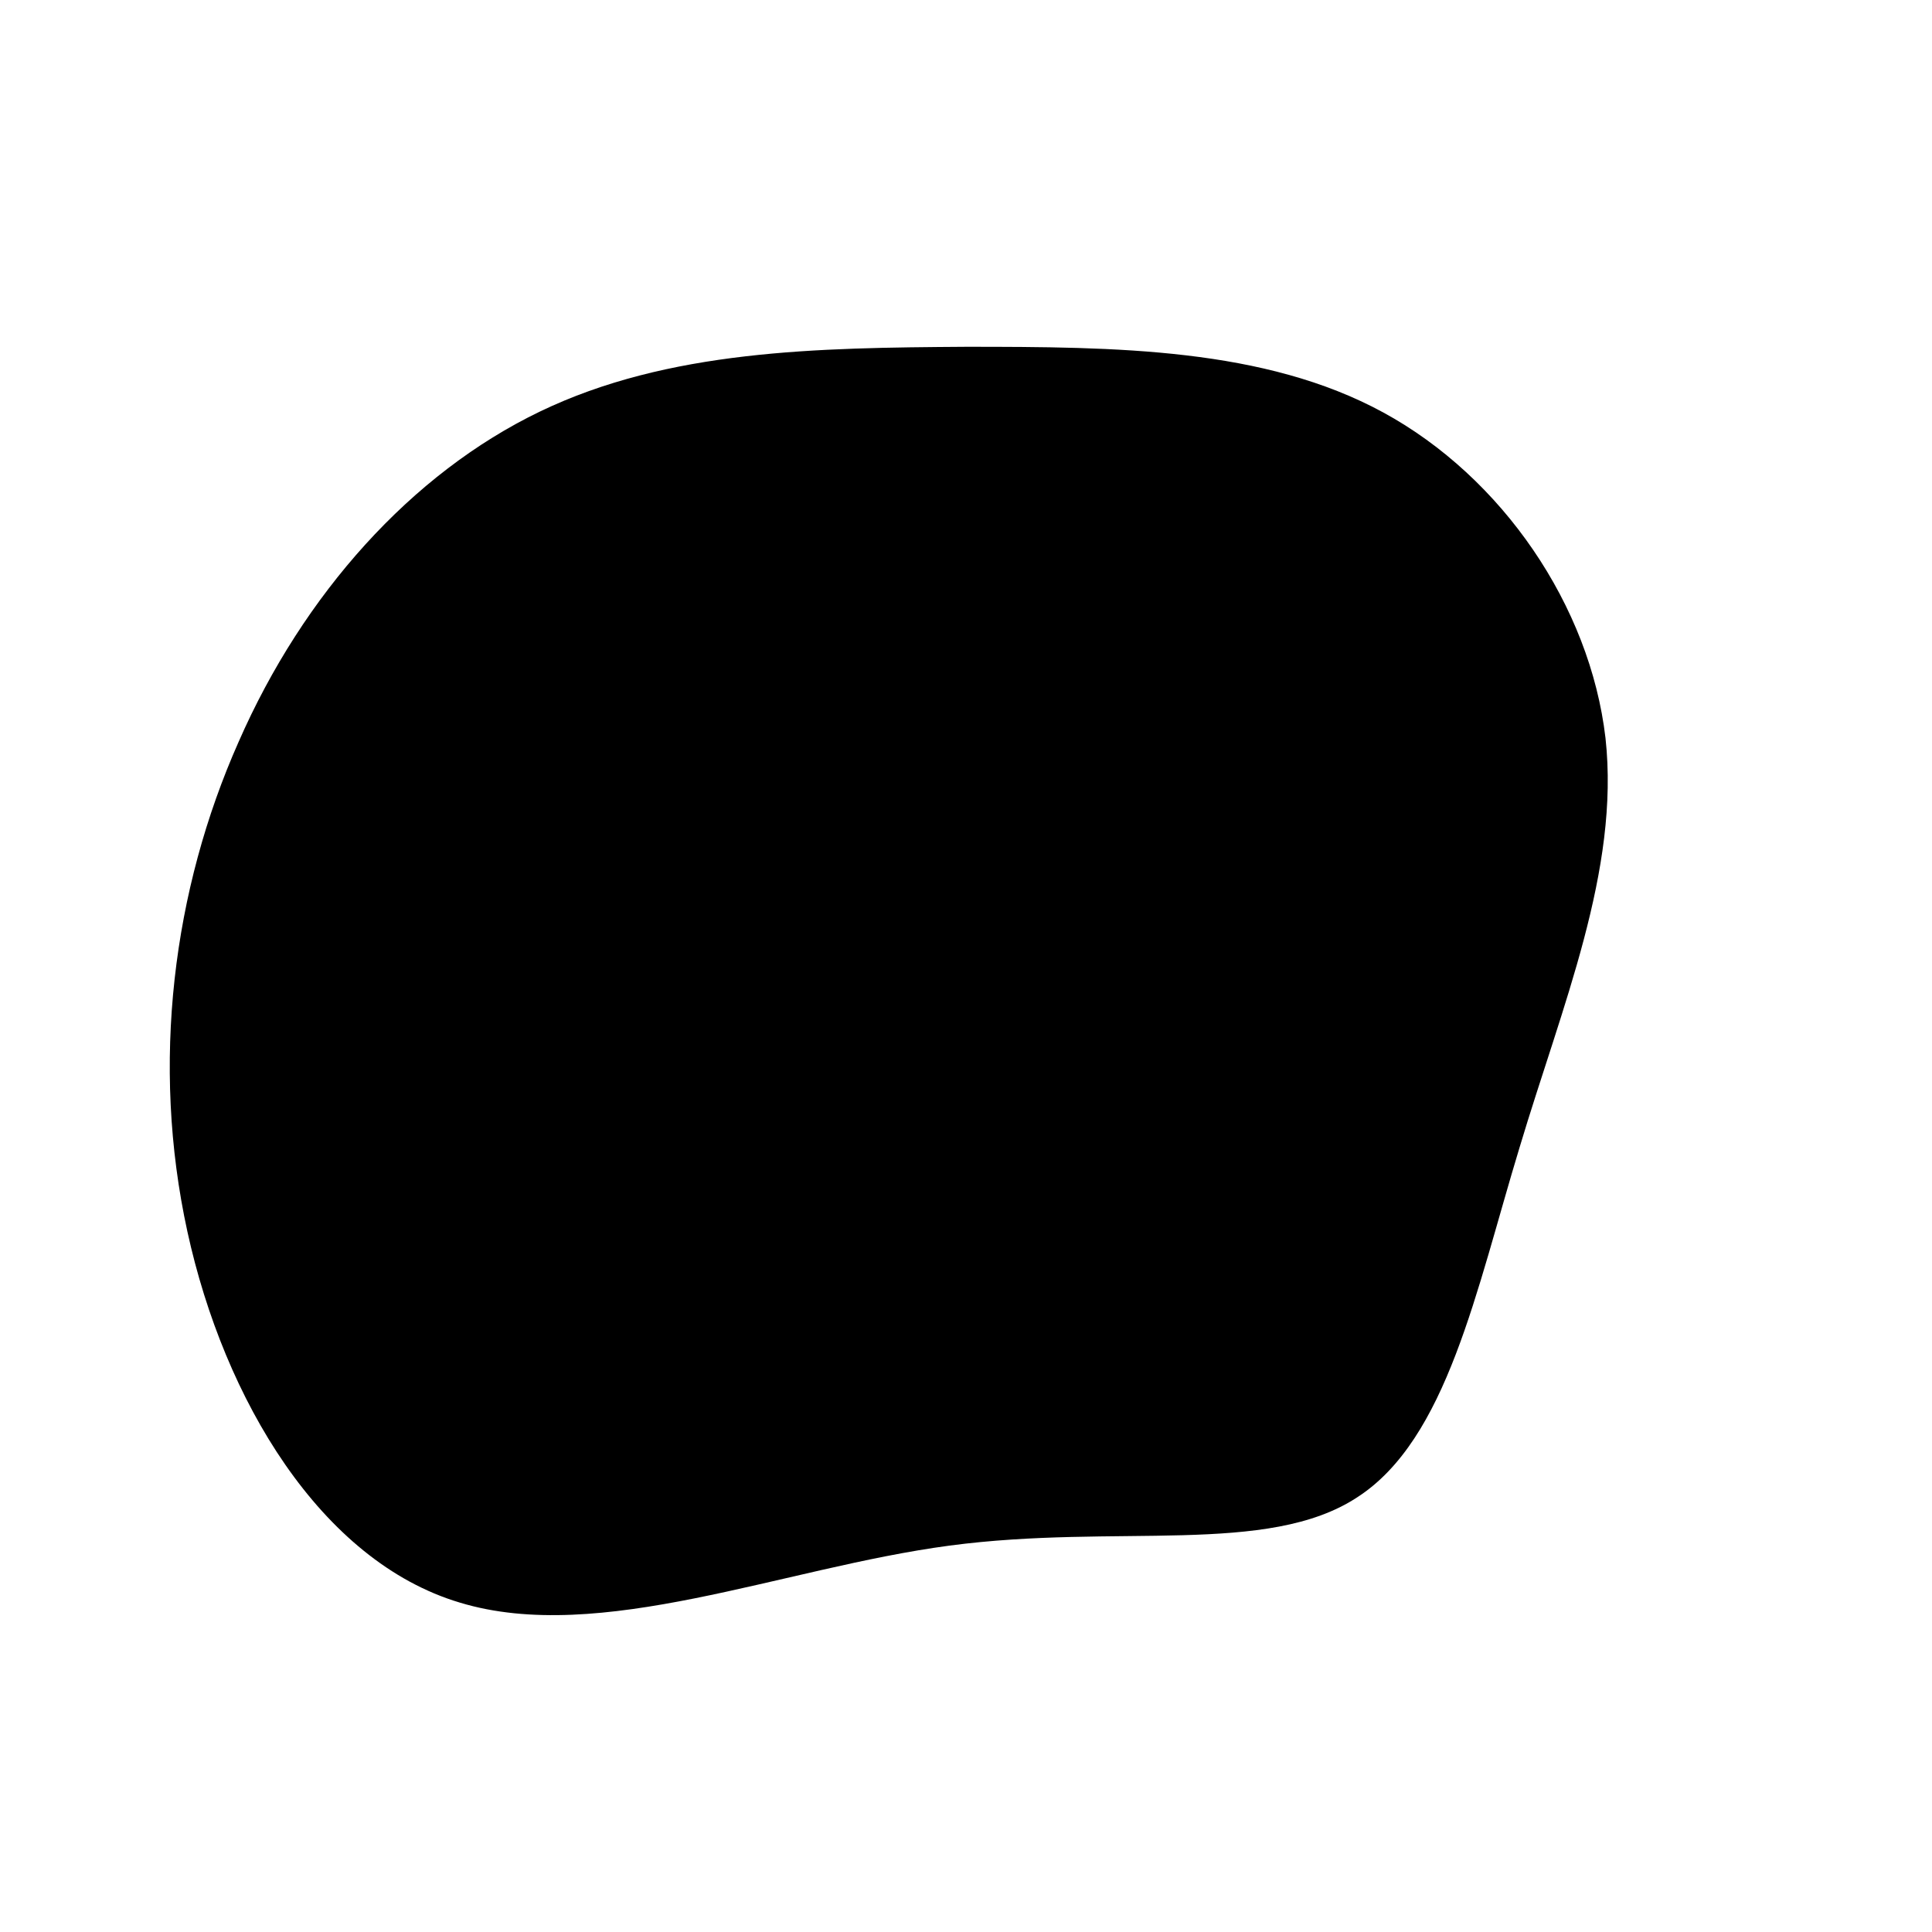 <?xml version="1.0" standalone="no"?>
<svg viewBox="0 0 200 200" xmlns="http://www.w3.org/2000/svg">
  <path fill="#000000" d="M43.2,-57.3C55.5,-50.6,64.6,-37.3,66.2,-23.6C67.7,-9.9,61.7,4.1,57.3,18.8C52.8,33.6,49.8,49,40.5,55C31.2,61.1,15.6,57.7,-1.7,60C-19,62.3,-37.9,70.3,-52.4,65.9C-66.8,61.6,-76.8,44.9,-80.6,27.5C-84.4,10.1,-82.1,-7.9,-75.3,-23.2C-68.6,-38.5,-57.4,-51,-44.1,-57.4C-30.8,-63.8,-15.4,-64,0,-64.1C15.5,-64.1,30.9,-64,43.2,-57.3Z" transform="translate(100 100)" />
</svg>
